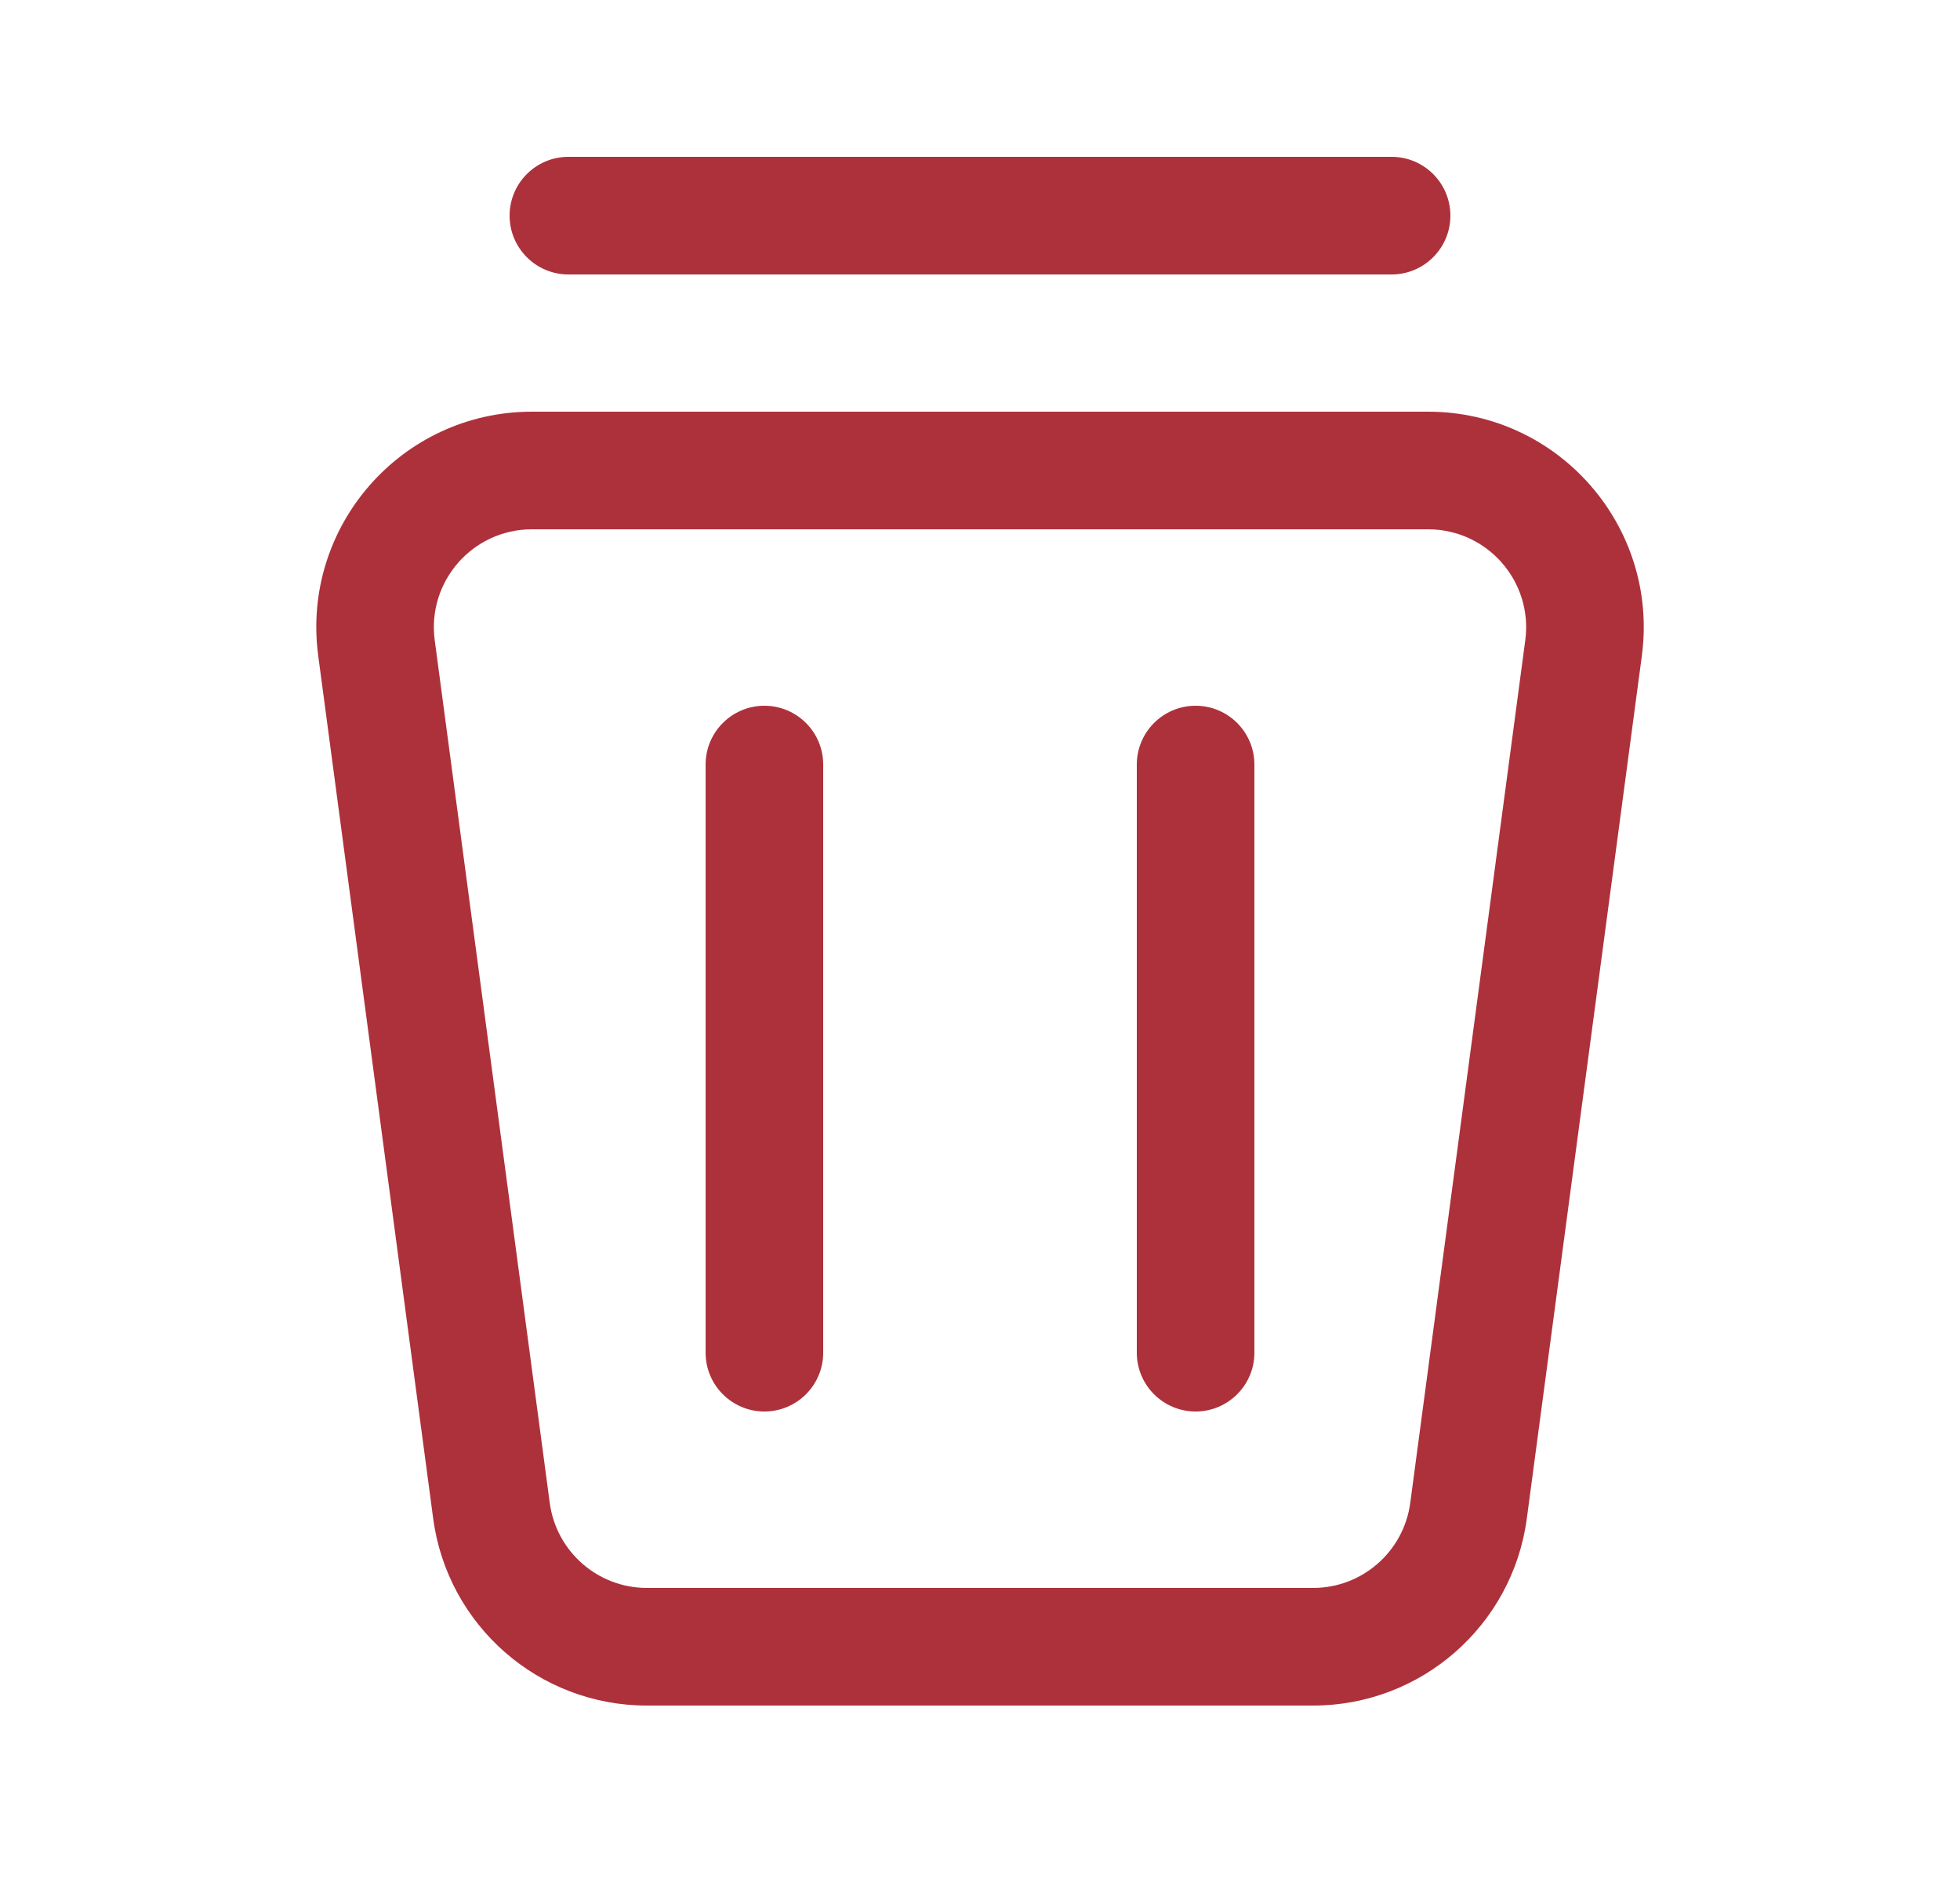<svg width="25" height="24" viewBox="0 0 25 24" fill="none" xmlns="http://www.w3.org/2000/svg">
<path d="M6.5 2.75C6.5 2.336 6.836 2 7.25 2H17.75C18.164 2 18.5 2.336 18.5 2.75C18.5 3.164 18.164 3.5 17.75 3.5H7.25C6.836 3.5 6.5 3.164 6.5 2.75Z" fill="#AD313B"/>
<path d="M9.75 18C9.336 18 9 17.664 9 17.25L9 9.75C9 9.336 9.336 9 9.75 9C10.164 9 10.5 9.336 10.5 9.75L10.5 17.25C10.5 17.664 10.164 18 9.75 18Z" fill="#AD313B"/>
<path d="M15.25 18C14.836 18 14.5 17.664 14.5 17.25L14.5 9.75C14.5 9.336 14.836 9 15.25 9C15.664 9 16 9.336 16 9.75L16 17.25C16 17.664 15.664 18 15.25 18Z" fill="#AD313B"/>
<path fill-rule="evenodd" clip-rule="evenodd" d="M6.784 6.75C6.028 6.75 5.445 7.416 5.545 8.165L7.012 19.165C7.095 19.786 7.625 20.25 8.251 20.25H16.749C17.375 20.25 17.905 19.786 17.988 19.165L19.455 8.165C19.555 7.416 18.972 6.75 18.216 6.75H6.784ZM4.059 8.363C3.839 6.715 5.121 5.25 6.784 5.25H18.216C19.879 5.25 21.161 6.715 20.942 8.363L19.475 19.363C19.293 20.73 18.127 21.75 16.749 21.75H8.251C6.873 21.75 5.707 20.73 5.525 19.363L4.059 8.363Z" fill="#AD313B"/>
</svg>
